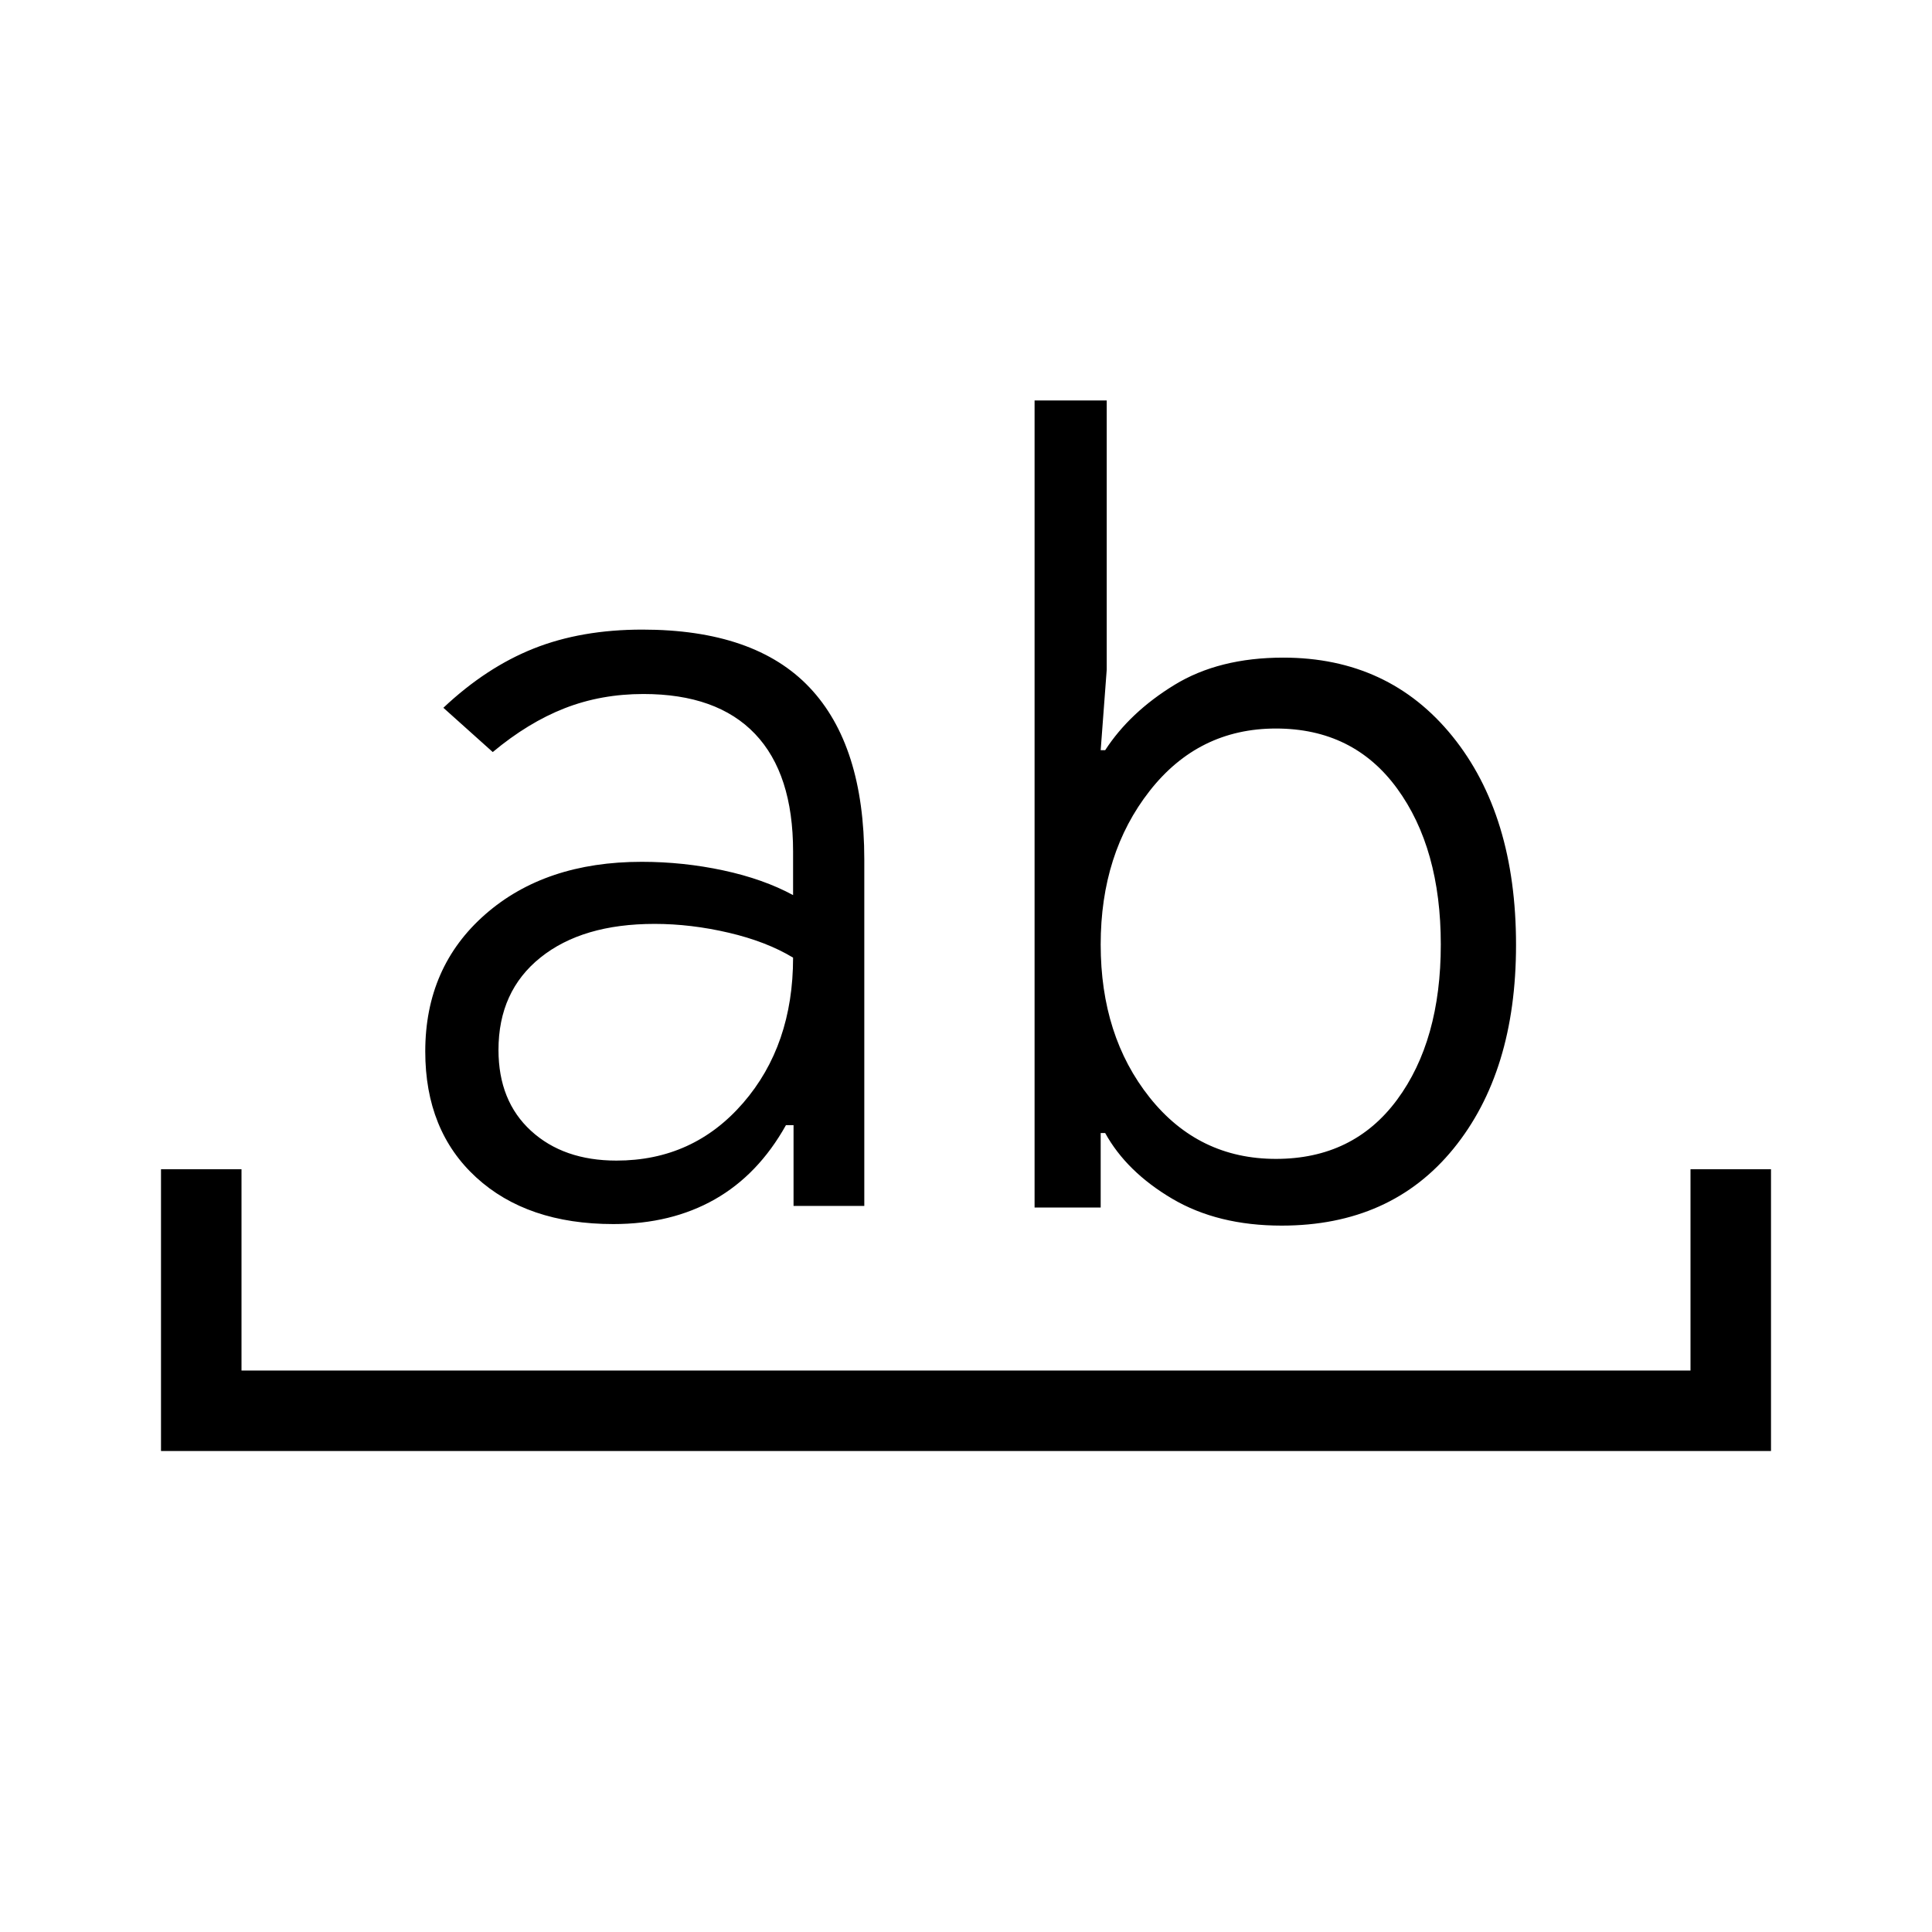 <svg xmlns="http://www.w3.org/2000/svg" height="24" viewBox="0 -960 960 960" width="24"><path d="M80-239v-140h40v100h720v-100h40v140H80Zm314.308-121.769v-40.154h-3.77q-13.769 24.615-35.384 36.885-21.616 12.269-50.385 12.269-42.846 0-68.154-23.193-25.307-23.192-25.307-62.577 0-42 29.807-68.115 29.808-26.115 77.731-26.115 20.692 0 40.577 4.269 19.885 4.269 34.654 12.269v-21.692q0-38.538-18.885-58.385-18.884-19.846-55.5-19.846-21 0-39.115 7.077-18.116 7.077-35.731 21.769l-24.538-22q21.307-20.077 44.923-29.461 23.615-9.385 53.923-9.385 55.846 0 83.077 28.731t27.231 85.5v172.154h-35.154Zm-69.077-140.154q-35.846 0-56.693 16.731-20.846 16.73-20.846 45.884 0 25.385 16.154 40.193 16.154 14.807 42.462 14.807 38.153 0 62.961-28.654 24.808-28.653 24.808-72.192-13.231-8-32-12.384-18.769-4.385-36.846-4.385ZM514.077-360v-401h35.846v133.769l-3 40h2.231q12.231-18.846 34.384-32.423 22.154-13.577 54.077-13.577 52.462 0 84.078 39.077 31.615 39.077 31.615 103.692 0 63.077-31.115 101.27Q691.077-351 636.846-351q-31.769 0-54.423-13.385-22.654-13.384-33.269-32.615h-2.231v37h-32.846ZM634-598q-38.461 0-62.769 31.038-24.308 31.039-24.308 76.27 0 45.461 24.308 76 24.308 30.538 62.769 30.538 38.462 0 60.192-29.385 21.731-29.384 21.731-77.153 0-47.77-21.731-77.539Q672.462-598 634-598Z"/></svg>